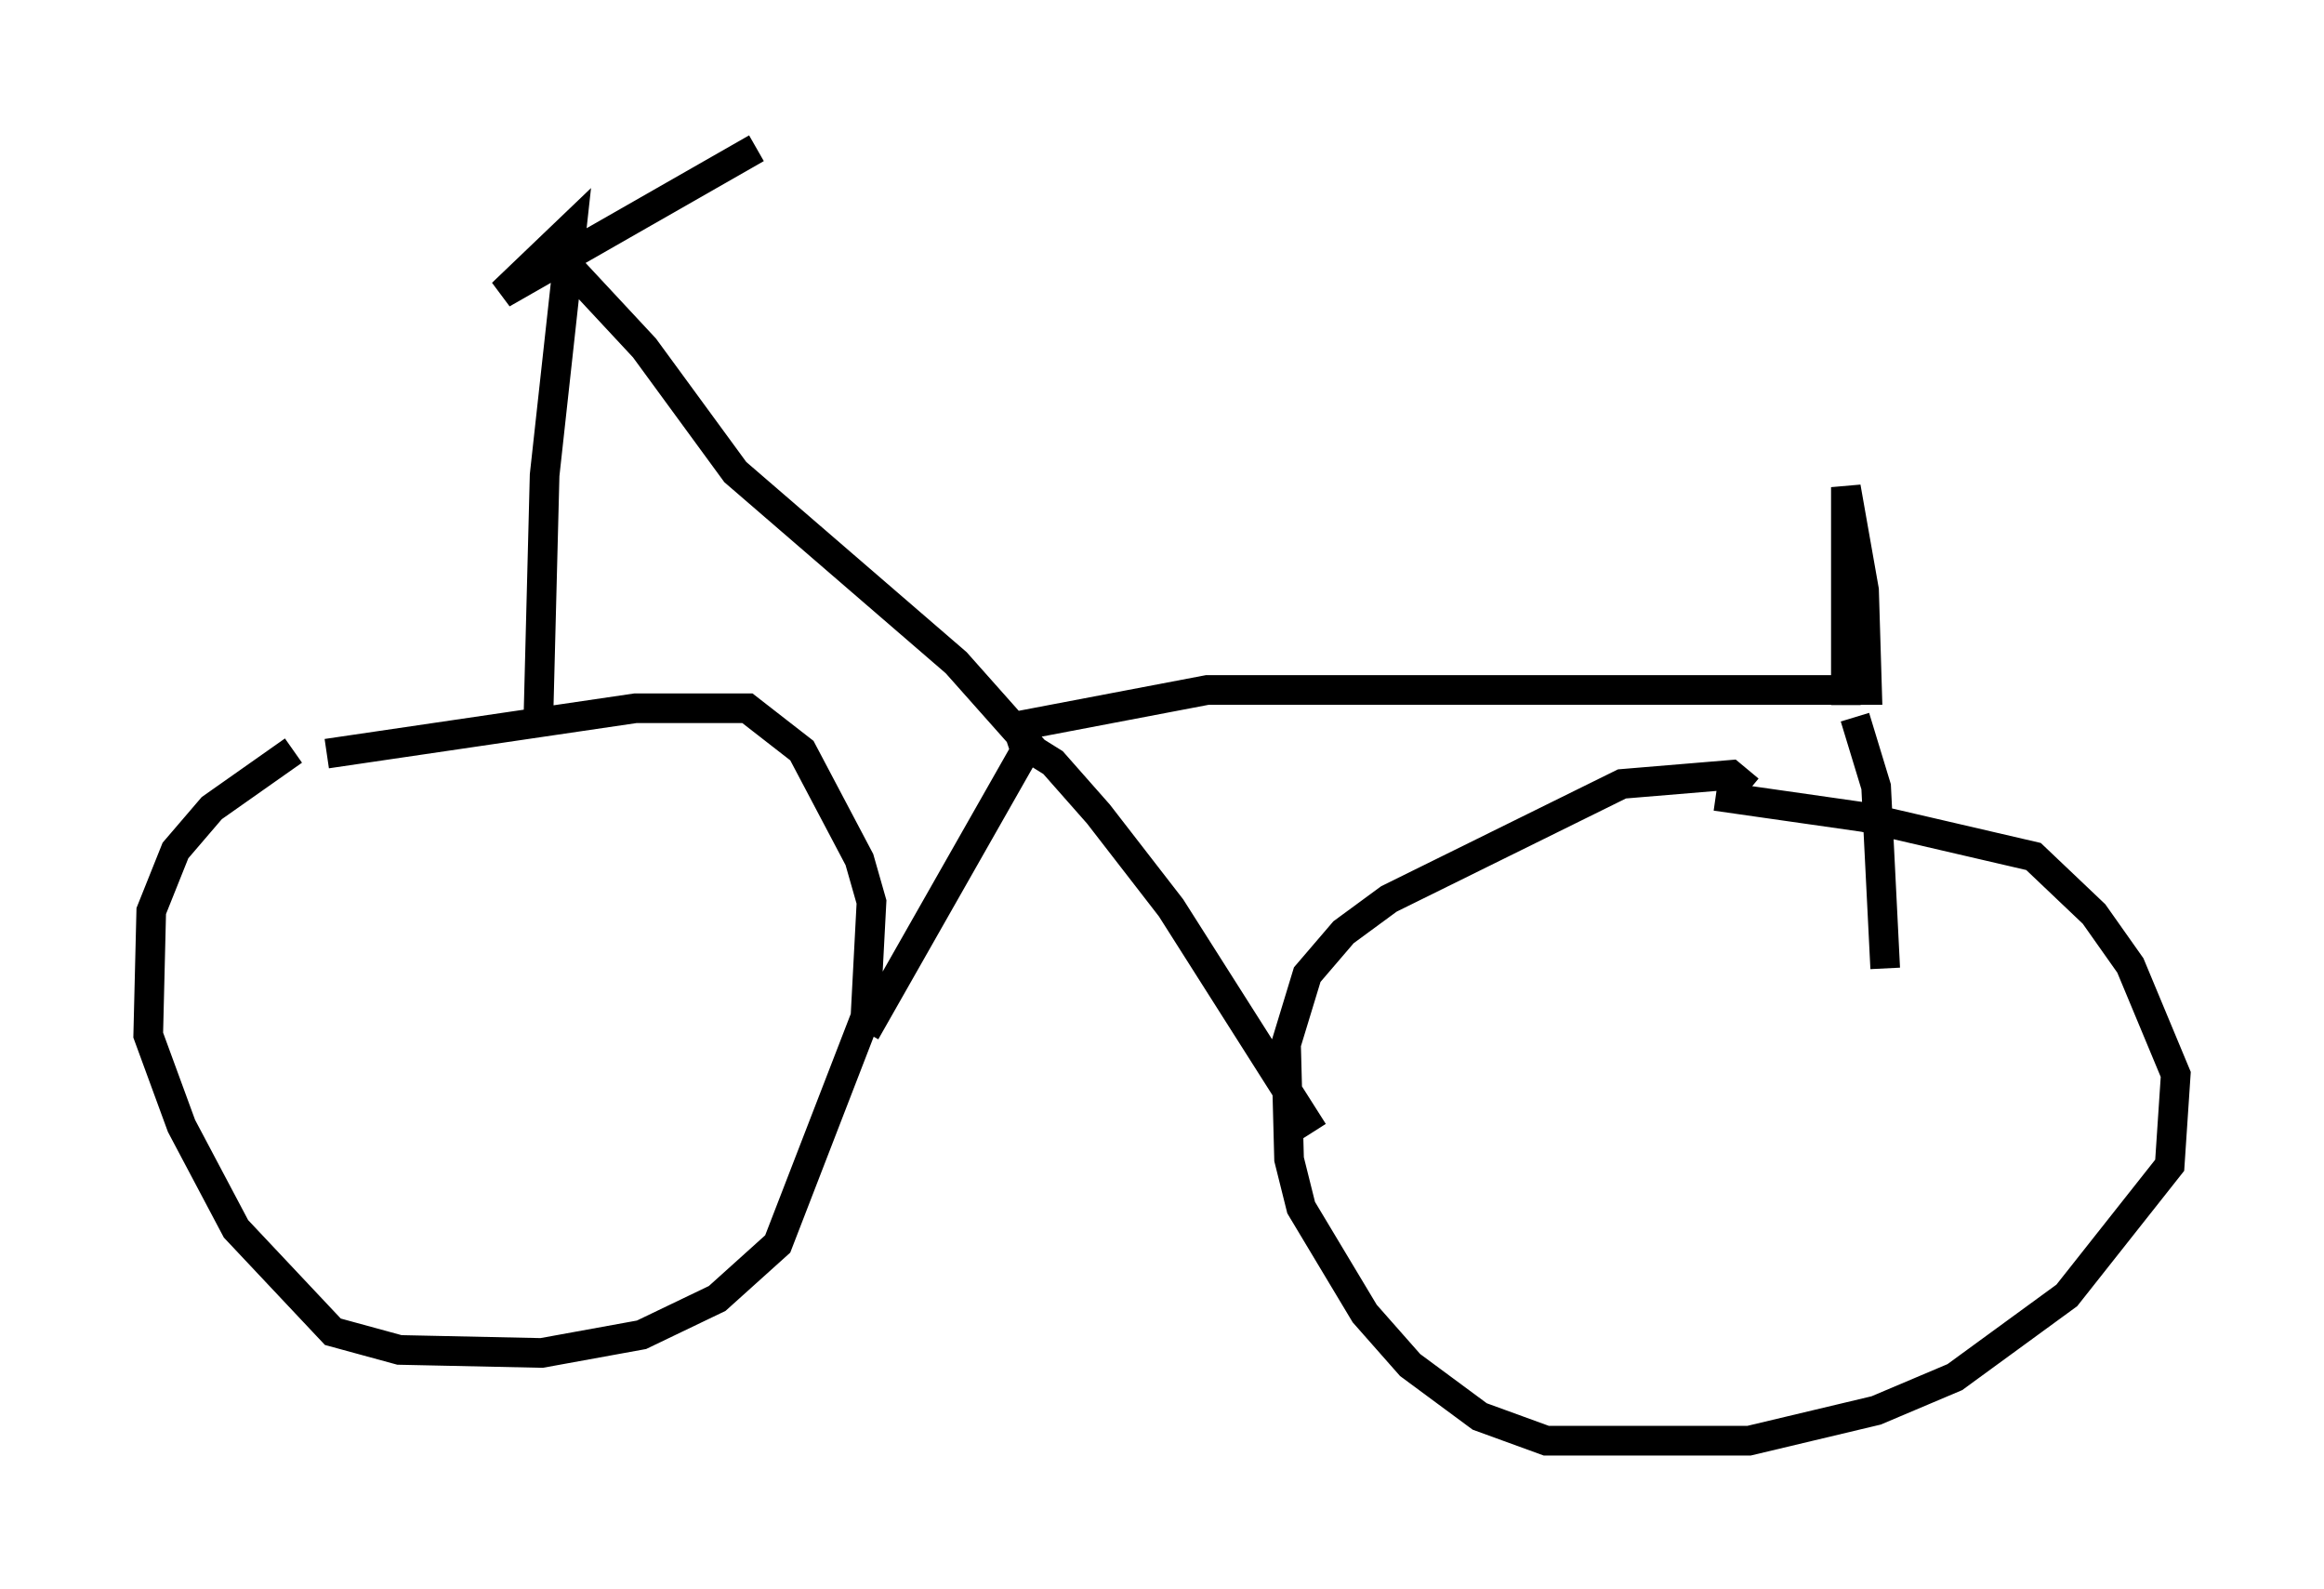 <?xml version="1.0" encoding="utf-8" ?>
<svg baseProfile="full" height="53.59" version="1.1" width="78.397" xmlns="http://www.w3.org/2000/svg" xmlns:ev="http://www.w3.org/2001/xml-events" xmlns:xlink="http://www.w3.org/1999/xlink"><defs /><rect fill="white" height="53.59" width="78.397" x="0" y="0" /><path d="M13.575, 25.213 m-3.675, 0.102 l-2.756, 1.94 -1.225, 1.429 l-0.817, 2.042 -0.102, 4.185 l1.123, 3.063 1.838, 3.471 l3.267, 3.471 2.246, 0.613 l4.798, 0.102 3.369, -0.613 l2.552, -1.225 2.042, -1.838 l2.96, -7.656 0.204, -3.879 l-0.408, -1.429 -1.94, -3.675 l-1.838, -1.429 -3.777, 0.0 l-10.413, 1.531 m47.98, 1.225 l-0.613, -0.51 -3.675, 0.306 l-7.861, 3.879 -1.531, 1.123 l-1.225, 1.429 -0.715, 2.348 l0.102, 3.879 0.408, 1.633 l2.144, 3.573 1.531, 1.735 l2.348, 1.735 2.246, 0.817 l6.84, 0.0 4.288, -1.021 l2.654, -1.123 3.777, -2.756 l3.471, -4.39 0.204, -3.063 l-1.531, -3.675 -1.225, -1.735 l-2.042, -1.94 -5.717, -1.327 l-5.002, -0.715 m-39.711, -2.858 l0.204, -7.963 0.919, -8.371 l-2.348, 2.246 8.575, -4.9 m-6.533, 3.777 l2.756, 2.96 3.063, 4.185 l7.452, 6.431 2.45, 2.756 l-5.513, 9.698 m4.9, -9.392 l0.613, -0.204 0.817, 0.51 l1.531, 1.735 2.45, 3.165 l4.798, 7.554 m-10.004, -13.679 l6.431, -1.225 22.254, 0.0 l-0.102, -3.369 -0.613, -3.471 l0.0, 7.35 m0.306, 0.408 l0.715, 2.348 0.306, 6.125 " fill="none" stroke="black" stroke-width="1" /></svg>